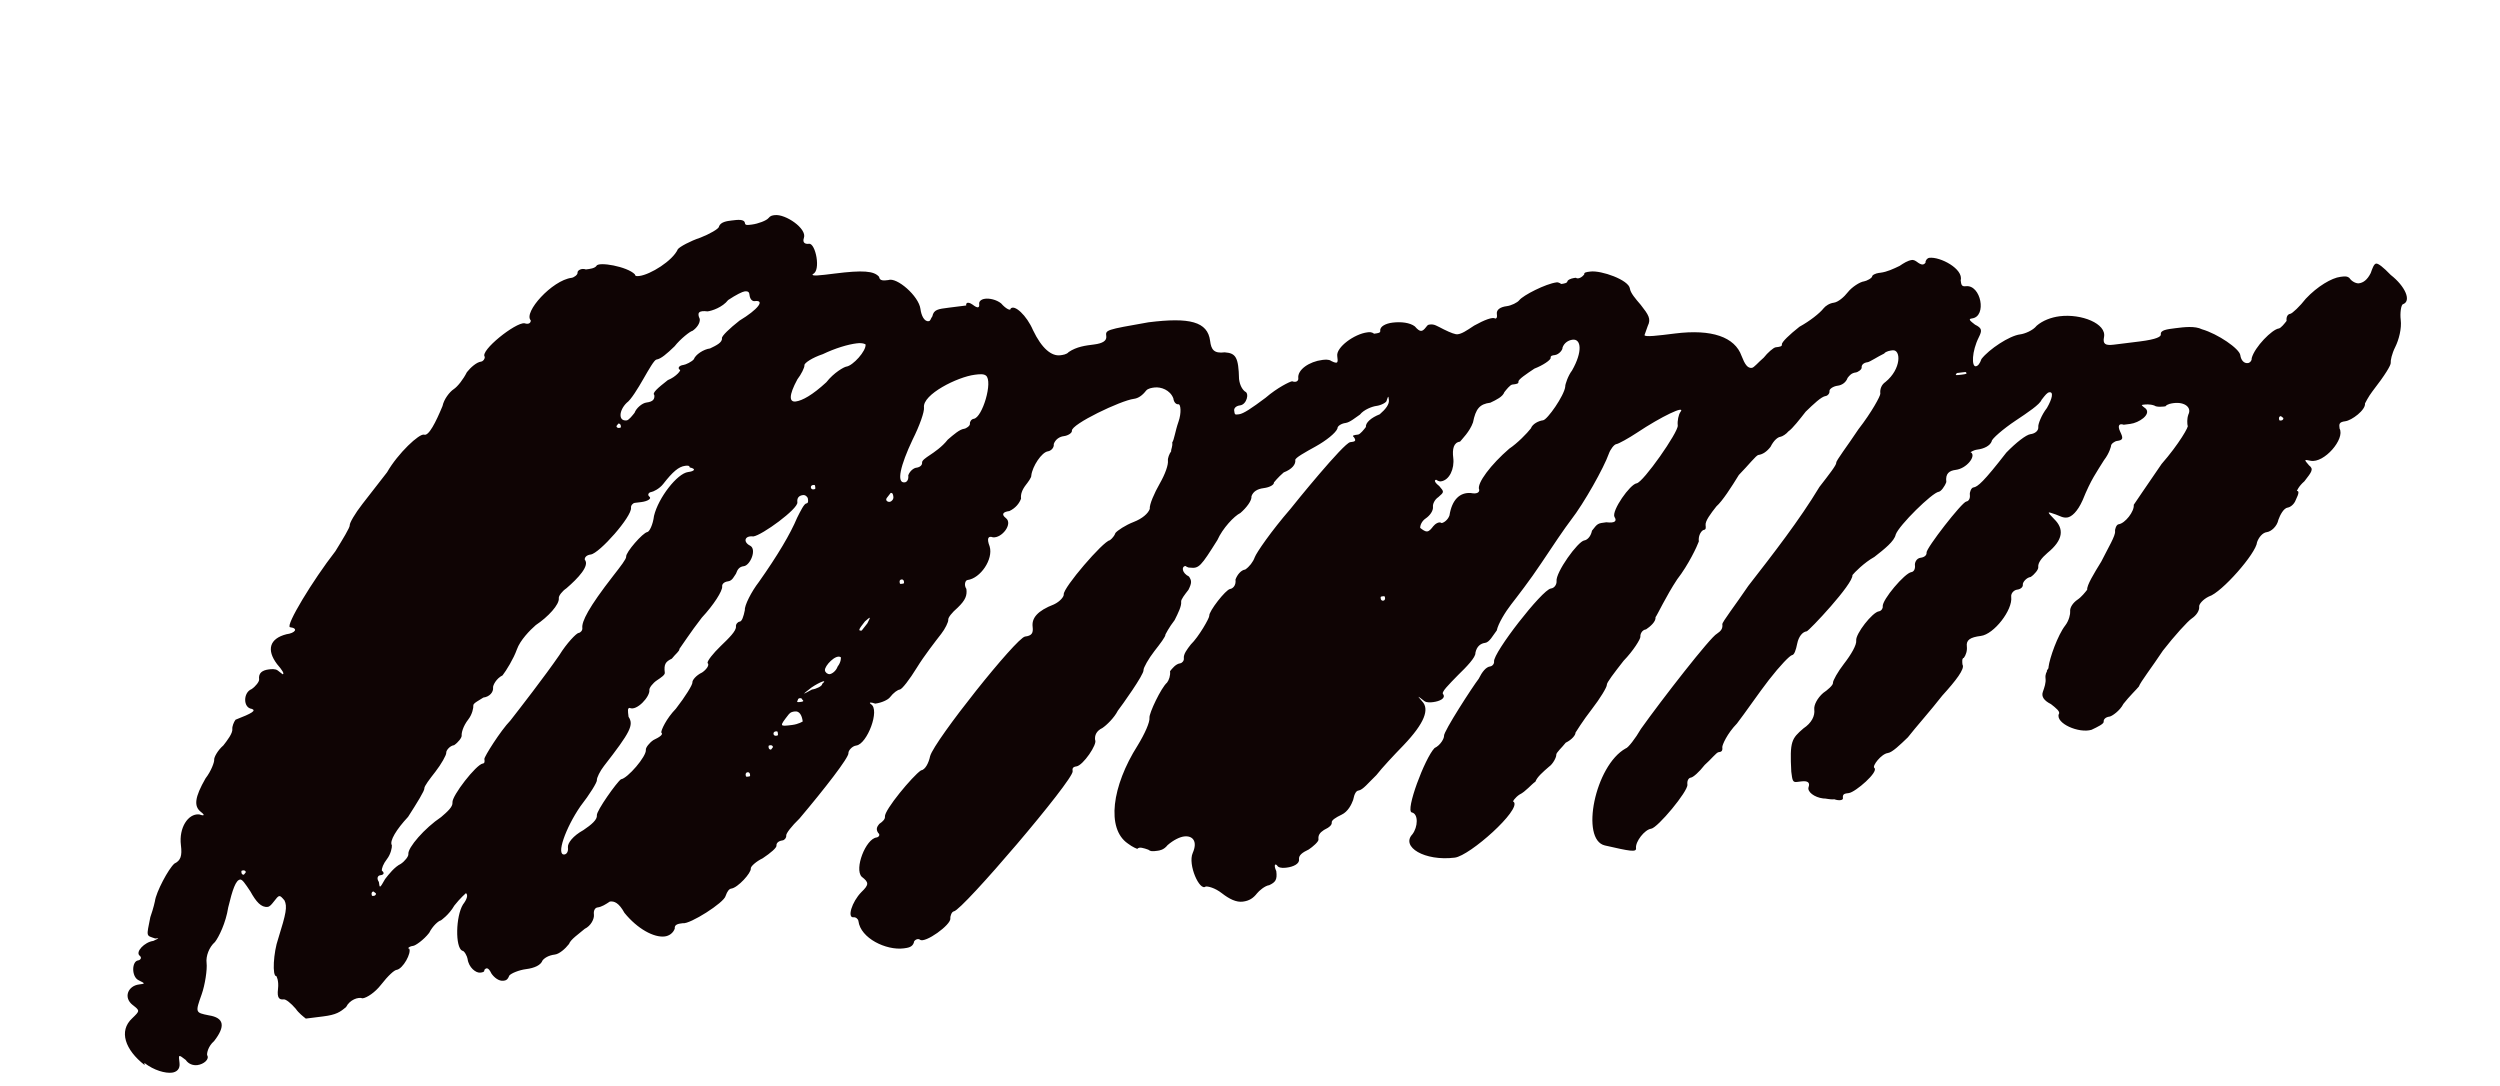 <svg fill="none" height="33" viewBox="0 0 76 33" width="76" xmlns="http://www.w3.org/2000/svg">
  <path
    d="M14.05 28.902C13.836 28.795 13.853 27.858 14.075 27.496C14.19 27.348 14.239 27.208 14.165 27.151C14.165 27.151 13.985 27.307 13.812 27.529C13.647 27.817 13.401 27.981 13.401 27.981C13.335 27.989 13.154 28.145 13.047 28.359C12.874 28.581 12.628 28.746 12.562 28.754C12.43 28.77 12.373 28.844 12.438 28.836C12.521 28.959 12.249 29.461 12.052 29.485C11.986 29.494 11.805 29.65 11.575 29.946C11.402 30.168 11.156 30.332 11.024 30.349C10.884 30.299 10.629 30.398 10.522 30.612C10.341 30.768 10.218 30.85 9.823 30.899C9.692 30.916 9.495 30.94 9.297 30.965C9.223 30.907 9.075 30.792 8.993 30.669C8.837 30.488 8.689 30.373 8.623 30.381C8.492 30.397 8.418 30.34 8.451 30.069C8.483 29.797 8.401 29.674 8.401 29.674C8.27 29.69 8.311 28.95 8.459 28.531C8.698 27.766 8.739 27.561 8.648 27.372C8.492 27.191 8.492 27.191 8.32 27.413C8.262 27.487 8.204 27.561 8.139 27.569C7.941 27.594 7.785 27.413 7.612 27.1C7.448 26.854 7.366 26.73 7.3 26.738C7.169 26.755 7.07 27.034 6.938 27.585C6.864 28.062 6.65 28.489 6.535 28.637C6.354 28.794 6.255 29.073 6.28 29.271C6.305 29.468 6.231 29.945 6.132 30.224C5.934 30.783 5.934 30.783 6.346 30.866C6.822 30.94 6.855 31.203 6.51 31.647C6.329 31.803 6.288 32.009 6.296 32.074C6.378 32.198 6.197 32.354 6 32.379C5.868 32.395 5.729 32.346 5.646 32.222C5.424 32.05 5.424 32.05 5.457 32.313C5.482 32.51 5.359 32.592 5.227 32.609C5.03 32.633 4.684 32.543 4.388 32.312L4.397 32.378C3.805 31.918 3.599 31.342 4.019 30.956C4.257 30.726 4.257 30.726 4.035 30.553C3.739 30.323 3.895 29.969 4.224 29.928C4.422 29.903 4.422 29.903 4.208 29.796C3.994 29.689 4.003 29.221 4.2 29.196C4.266 29.188 4.323 29.114 4.249 29.056C4.101 28.941 4.397 28.637 4.66 28.604C4.85 28.514 4.85 28.514 4.718 28.53C4.438 28.431 4.447 28.497 4.57 27.881C4.669 27.601 4.71 27.396 4.71 27.396C4.743 27.124 5.121 26.409 5.302 26.253C5.491 26.162 5.541 26.023 5.5 25.694C5.434 25.168 5.714 24.732 6.051 24.757C6.19 24.806 6.256 24.798 6.108 24.683C5.886 24.51 5.919 24.238 6.248 23.663C6.421 23.441 6.52 23.162 6.511 23.096C6.503 23.03 6.61 22.816 6.791 22.66C6.906 22.512 7.079 22.29 7.063 22.159C7.054 22.093 7.104 21.953 7.161 21.879C7.671 21.682 7.794 21.6 7.655 21.55C7.383 21.517 7.392 21.049 7.647 20.95C7.77 20.868 7.885 20.72 7.877 20.654C7.852 20.457 7.976 20.375 8.173 20.35C8.239 20.342 8.37 20.325 8.444 20.383C8.518 20.44 8.592 20.498 8.592 20.498C8.658 20.49 8.576 20.366 8.42 20.186C8.099 19.758 8.19 19.413 8.708 19.281C8.971 19.248 9.086 19.1 8.815 19.067C8.675 19.018 9.505 17.645 10.196 16.757C10.418 16.395 10.64 16.034 10.632 15.968C10.624 15.902 10.789 15.614 11.019 15.319C11.249 15.023 11.595 14.579 11.767 14.357C12.096 13.781 12.754 13.165 12.894 13.214C13.034 13.263 13.248 12.836 13.453 12.343C13.494 12.137 13.667 11.915 13.79 11.833C13.914 11.751 14.086 11.529 14.193 11.315C14.309 11.167 14.489 11.011 14.621 10.994C14.687 10.986 14.744 10.912 14.736 10.846C14.58 10.665 15.674 9.794 15.945 9.827C16.085 9.876 16.142 9.802 16.134 9.737C15.904 9.498 16.784 8.52 17.376 8.446C17.442 8.438 17.565 8.356 17.557 8.29C17.549 8.224 17.672 8.142 17.812 8.191C17.943 8.175 18.075 8.158 18.132 8.084C18.182 7.945 19.07 8.101 19.3 8.34C19.308 8.405 19.374 8.397 19.44 8.389C19.768 8.348 20.451 7.929 20.607 7.575C20.665 7.501 20.977 7.329 21.298 7.222C21.553 7.123 21.866 6.951 21.857 6.885C21.907 6.745 22.104 6.72 22.235 6.704C22.433 6.679 22.63 6.655 22.647 6.786C22.655 6.852 22.721 6.844 22.852 6.827C23.049 6.803 23.304 6.704 23.362 6.63C23.419 6.556 23.485 6.548 23.551 6.54C23.88 6.499 24.538 6.951 24.439 7.231C24.39 7.37 24.464 7.428 24.595 7.411C24.793 7.387 24.965 8.234 24.71 8.332C24.652 8.406 24.916 8.374 25.376 8.316C26.231 8.209 26.568 8.234 26.724 8.415C26.741 8.547 26.872 8.53 27.004 8.514C27.259 8.415 27.933 8.999 27.982 9.394C28.007 9.591 28.097 9.78 28.229 9.764C28.295 9.756 28.286 9.69 28.344 9.616C28.385 9.41 28.517 9.394 28.846 9.353C28.911 9.345 28.977 9.336 29.043 9.328C29.174 9.312 29.306 9.295 29.372 9.287C29.355 9.156 29.495 9.205 29.569 9.262C29.717 9.378 29.783 9.369 29.767 9.238C29.758 9.172 29.816 9.098 29.947 9.082C30.079 9.065 30.285 9.106 30.433 9.222C30.589 9.402 30.729 9.452 30.72 9.386C30.835 9.238 31.213 9.592 31.403 10.036C31.674 10.603 31.97 10.833 32.233 10.8C32.299 10.792 32.43 10.776 32.488 10.702C32.734 10.537 32.998 10.505 33.261 10.472C33.524 10.439 33.647 10.357 33.631 10.225C33.606 10.028 33.606 10.028 34.913 9.798C36.163 9.642 36.714 9.774 36.788 10.366C36.821 10.629 36.903 10.752 37.232 10.711C37.569 10.736 37.651 10.859 37.667 11.525C37.692 11.723 37.774 11.846 37.848 11.903C37.988 11.953 37.898 12.298 37.7 12.323C37.569 12.339 37.511 12.413 37.519 12.479C37.536 12.611 37.536 12.611 37.667 12.594C37.799 12.578 38.046 12.413 38.473 12.093C38.835 11.78 39.213 11.6 39.279 11.591C39.419 11.641 39.476 11.567 39.468 11.501C39.435 11.238 39.805 10.991 40.2 10.942C40.266 10.934 40.397 10.917 40.471 10.975C40.685 11.082 40.677 11.016 40.652 10.819C40.62 10.556 41.17 10.153 41.565 10.104C41.631 10.095 41.697 10.087 41.771 10.145C41.902 10.128 41.968 10.12 41.96 10.054C41.943 9.923 42.133 9.832 42.33 9.808C42.593 9.775 42.864 9.808 43.012 9.923C43.169 10.104 43.234 10.096 43.349 9.948C43.407 9.874 43.407 9.874 43.473 9.865C43.604 9.849 43.678 9.907 43.892 10.014C44.106 10.12 44.245 10.17 44.311 10.162C44.443 10.145 44.566 10.063 44.813 9.899C45.125 9.726 45.38 9.627 45.454 9.685C45.52 9.677 45.512 9.611 45.504 9.545C45.487 9.414 45.611 9.331 45.808 9.307C45.94 9.29 46.129 9.2 46.186 9.126C46.301 8.978 46.992 8.625 47.321 8.584C47.387 8.575 47.461 8.633 47.461 8.633C47.526 8.625 47.658 8.608 47.65 8.543C47.707 8.469 47.839 8.452 47.905 8.444C47.979 8.501 48.102 8.419 48.16 8.345C48.151 8.28 48.217 8.271 48.349 8.255C48.678 8.214 49.516 8.51 49.549 8.773C49.566 8.905 49.722 9.086 49.878 9.267C50.116 9.571 50.199 9.694 50.092 9.908C50.042 10.048 49.993 10.187 49.993 10.187C50.001 10.253 50.396 10.204 50.922 10.138C52.04 9.999 52.739 10.245 52.944 10.821C53.043 11.076 53.125 11.199 53.257 11.183C53.323 11.175 53.438 11.027 53.619 10.871C53.734 10.723 53.915 10.566 53.98 10.558C54.112 10.542 54.178 10.534 54.17 10.468C54.161 10.402 54.4 10.172 54.704 9.933C55.017 9.761 55.321 9.522 55.436 9.374C55.494 9.301 55.617 9.218 55.748 9.202C55.88 9.185 56.061 9.029 56.176 8.881C56.291 8.733 56.538 8.569 56.669 8.553C56.735 8.544 56.925 8.454 56.916 8.388C56.974 8.314 57.105 8.298 57.171 8.29C57.368 8.265 57.558 8.174 57.747 8.084C57.87 8.002 57.993 7.92 58.125 7.903C58.125 7.903 58.191 7.895 58.265 7.953C58.413 8.068 58.478 8.06 58.536 7.986C58.528 7.92 58.586 7.846 58.651 7.838C58.98 7.797 59.695 8.175 59.605 8.52C59.621 8.652 59.63 8.718 59.761 8.701C60.221 8.644 60.41 9.622 59.95 9.68C59.818 9.696 59.892 9.754 60.04 9.869C60.254 9.976 60.262 10.041 60.155 10.255C59.941 10.683 59.933 11.151 60.065 11.135C60.131 11.127 60.188 11.053 60.237 10.913C60.468 10.617 61.084 10.206 61.413 10.165C61.545 10.149 61.8 10.05 61.915 9.902C62.096 9.746 62.351 9.647 62.614 9.614C63.272 9.532 64.045 9.837 63.962 10.248C63.921 10.453 63.995 10.511 64.258 10.478C64.587 10.437 64.85 10.404 65.048 10.38C65.574 10.314 65.697 10.232 65.689 10.166C65.672 10.034 65.87 10.01 66.133 9.977C66.396 9.944 66.725 9.903 66.939 10.01C67.424 10.15 68.082 10.602 68.106 10.799C68.123 10.931 68.205 11.054 68.336 11.038C68.402 11.03 68.46 10.956 68.451 10.89C68.542 10.545 69.076 10.01 69.274 9.986C69.34 9.977 69.455 9.829 69.512 9.756C69.496 9.624 69.553 9.55 69.619 9.542C69.685 9.534 69.924 9.303 70.096 9.081C70.45 8.703 70.886 8.448 71.149 8.416C71.28 8.399 71.346 8.391 71.42 8.449C71.502 8.572 71.642 8.621 71.708 8.613C71.839 8.597 71.963 8.514 72.07 8.301C72.119 8.161 72.168 8.021 72.234 8.013C72.3 8.005 72.448 8.12 72.678 8.358C73.122 8.704 73.311 9.148 73.056 9.246C72.99 9.255 72.957 9.526 72.982 9.723C73.015 9.986 72.924 10.332 72.817 10.546C72.71 10.759 72.669 10.965 72.678 11.031C72.686 11.096 72.521 11.384 72.118 11.902C72.003 12.05 71.896 12.264 71.896 12.264C71.921 12.461 71.493 12.782 71.296 12.806C71.099 12.831 71.107 12.897 71.123 13.028C71.296 13.341 70.654 14.089 70.243 14.007C70.038 13.965 70.038 13.965 70.194 14.146C70.342 14.261 70.284 14.335 70.054 14.631C69.873 14.787 69.824 14.927 69.824 14.927C69.889 14.919 69.898 14.985 69.791 15.199C69.741 15.338 69.618 15.421 69.552 15.429C69.421 15.445 69.314 15.659 69.264 15.799C69.223 16.004 69.042 16.16 68.911 16.177C68.779 16.193 68.664 16.341 68.615 16.481C68.59 16.818 67.537 18.018 67.151 18.133C66.962 18.224 66.847 18.372 66.855 18.438C66.871 18.569 66.756 18.717 66.633 18.799C66.509 18.881 66.098 19.334 65.753 19.778C65.416 20.287 65.07 20.731 65.021 20.871C64.963 20.945 64.725 21.175 64.552 21.397C64.445 21.611 64.198 21.775 64.133 21.784C64.001 21.8 63.944 21.874 63.952 21.94C63.96 22.005 63.771 22.096 63.582 22.186C63.195 22.301 62.488 21.989 62.587 21.709C62.645 21.635 62.496 21.52 62.349 21.405C62.135 21.298 62.053 21.175 62.102 21.035C62.151 20.895 62.201 20.755 62.184 20.624C62.168 20.492 62.225 20.418 62.225 20.418C62.217 20.352 62.283 20.344 62.275 20.278C62.308 20.007 62.554 19.308 62.785 19.012C62.9 18.864 62.941 18.659 62.933 18.593C62.916 18.462 63.032 18.314 63.155 18.231C63.278 18.149 63.393 18.001 63.451 17.927C63.434 17.796 63.657 17.434 63.879 17.072C64.093 16.645 64.315 16.283 64.298 16.151C64.29 16.085 64.339 15.946 64.405 15.938C64.603 15.913 64.89 15.543 64.866 15.346C64.866 15.346 65.26 14.762 65.713 14.104C66.239 13.504 66.568 12.929 66.502 12.937C66.494 12.871 66.478 12.74 66.527 12.6C66.634 12.386 66.412 12.213 66.083 12.254C66.017 12.263 65.886 12.279 65.828 12.353C65.763 12.361 65.565 12.386 65.491 12.328C65.351 12.279 65.22 12.295 65.154 12.303C65.088 12.312 65.088 12.312 65.236 12.427C65.392 12.608 65.022 12.854 64.759 12.887C64.694 12.895 64.628 12.904 64.562 12.912C64.422 12.863 64.365 12.937 64.455 13.126C64.545 13.315 64.554 13.38 64.356 13.405C64.29 13.413 64.167 13.495 64.175 13.561C64.175 13.561 64.134 13.767 63.962 13.989C63.739 14.351 63.567 14.572 63.312 15.206C63.155 15.559 62.974 15.715 62.843 15.732C62.711 15.748 62.637 15.691 62.498 15.641C62.218 15.543 62.218 15.543 62.448 15.781C62.752 16.077 62.728 16.414 62.242 16.809C62.062 16.965 61.947 17.113 61.963 17.244C61.971 17.31 61.856 17.458 61.733 17.54C61.601 17.557 61.486 17.705 61.494 17.77C61.502 17.836 61.445 17.91 61.313 17.927C61.247 17.935 61.124 18.017 61.141 18.149C61.19 18.543 60.614 19.283 60.219 19.332C59.891 19.373 59.767 19.456 59.792 19.653C59.808 19.785 59.759 19.924 59.701 19.998C59.636 20.007 59.652 20.138 59.66 20.204C59.742 20.327 59.454 20.697 59.043 21.149C58.698 21.593 58.229 22.119 57.999 22.415C57.76 22.645 57.522 22.876 57.39 22.892C57.193 22.917 56.905 23.287 56.979 23.344C57.127 23.459 56.403 24.084 56.206 24.109C56.075 24.125 56.009 24.133 56.025 24.265C56.033 24.331 55.902 24.347 55.762 24.298C55.63 24.314 55.491 24.265 55.425 24.273C55.154 24.24 54.932 24.067 54.981 23.928C55.03 23.788 54.956 23.73 54.759 23.755C54.693 23.763 54.627 23.771 54.627 23.771C54.496 23.788 54.488 23.722 54.455 23.459C54.406 22.53 54.463 22.456 54.825 22.143C55.072 21.979 55.179 21.765 55.154 21.568C55.138 21.436 55.245 21.223 55.425 21.066C55.549 20.984 55.73 20.828 55.722 20.762C55.713 20.697 55.878 20.409 56.051 20.187C56.281 19.891 56.445 19.603 56.429 19.471C56.404 19.274 56.922 18.608 57.12 18.584C57.186 18.575 57.243 18.501 57.235 18.436C57.21 18.238 57.909 17.416 58.107 17.392C58.172 17.383 58.23 17.309 58.214 17.178C58.205 17.112 58.255 16.972 58.386 16.956C58.518 16.939 58.575 16.866 58.567 16.8C58.551 16.668 59.645 15.262 59.776 15.246C59.842 15.238 59.9 15.164 59.883 15.032C59.875 14.966 59.924 14.827 59.99 14.819C60.122 14.802 60.303 14.646 60.993 13.758C61.289 13.454 61.594 13.216 61.725 13.199C61.857 13.183 61.98 13.1 61.964 12.969C61.956 12.903 62.054 12.624 62.227 12.402C62.392 12.114 62.433 11.908 62.301 11.925C62.235 11.933 62.178 12.007 62.063 12.155C62.013 12.295 61.643 12.541 61.273 12.788C60.903 13.034 60.541 13.347 60.549 13.413C60.5 13.552 60.311 13.643 60.114 13.667C59.982 13.684 59.859 13.766 59.925 13.758C60.072 13.873 59.785 14.243 59.456 14.284C59.258 14.309 59.135 14.391 59.168 14.654C59.118 14.794 59.003 14.942 58.938 14.95C58.74 14.974 57.729 15.969 57.63 16.249C57.589 16.454 57.285 16.693 56.98 16.931C56.668 17.104 56.372 17.408 56.314 17.482C56.347 17.745 54.99 19.183 54.924 19.192C54.793 19.208 54.678 19.356 54.636 19.562C54.595 19.767 54.546 19.907 54.48 19.915C54.414 19.923 54.118 20.227 53.773 20.671C53.485 21.041 53.033 21.699 52.803 21.995C52.506 22.299 52.35 22.653 52.358 22.718C52.375 22.85 52.309 22.858 52.243 22.866C52.177 22.875 52.005 23.097 51.824 23.253C51.651 23.475 51.47 23.631 51.404 23.639C51.339 23.647 51.281 23.721 51.297 23.853C51.322 24.05 50.393 25.168 50.195 25.193C49.998 25.218 49.71 25.587 49.735 25.785C49.751 25.916 49.546 25.875 48.789 25.702C48.033 25.53 48.486 23.269 49.423 22.751C49.489 22.742 49.719 22.447 49.884 22.159C50.509 21.279 52.005 19.355 52.195 19.265C52.318 19.183 52.376 19.109 52.359 18.977C52.351 18.912 52.754 18.394 53.149 17.81C53.897 16.848 54.703 15.812 55.312 14.801C55.599 14.431 55.83 14.135 55.822 14.069C55.813 14.004 56.159 13.56 56.496 13.05C56.899 12.532 57.17 12.031 57.162 11.965C57.146 11.833 57.195 11.694 57.319 11.611C57.804 11.217 57.796 10.617 57.532 10.649C57.467 10.658 57.335 10.674 57.278 10.748C57.088 10.838 56.842 11.003 56.776 11.011C56.644 11.027 56.587 11.101 56.595 11.167C56.603 11.233 56.48 11.315 56.414 11.323C56.283 11.34 56.225 11.414 56.167 11.488C56.118 11.627 55.995 11.71 55.863 11.726C55.732 11.742 55.608 11.825 55.616 11.89C55.625 11.956 55.567 12.03 55.501 12.039C55.37 12.055 55.131 12.285 54.893 12.515C54.72 12.737 54.49 13.033 54.366 13.115C54.309 13.189 54.185 13.271 54.12 13.28C54.054 13.288 53.931 13.37 53.824 13.584C53.709 13.732 53.585 13.814 53.454 13.831C53.388 13.839 53.158 14.135 52.861 14.439C52.639 14.801 52.36 15.236 52.179 15.393C52.006 15.614 51.834 15.836 51.85 15.968C51.858 16.034 51.866 16.099 51.8 16.108C51.735 16.116 51.62 16.264 51.644 16.461C51.595 16.601 51.332 17.168 50.986 17.612C50.649 18.122 50.386 18.689 50.328 18.763C50.345 18.895 50.164 19.051 50.04 19.133C49.909 19.149 49.859 19.289 49.868 19.355C49.876 19.421 49.654 19.783 49.358 20.087C49.07 20.457 48.84 20.753 48.848 20.818C48.856 20.884 48.634 21.246 48.404 21.542C48.116 21.912 47.894 22.274 47.894 22.274C47.902 22.339 47.787 22.487 47.598 22.578C47.483 22.726 47.302 22.882 47.31 22.948C47.318 23.013 47.211 23.227 47.088 23.309C46.907 23.466 46.726 23.622 46.677 23.762C46.553 23.844 46.38 24.066 46.191 24.156C46.068 24.238 45.953 24.386 46.019 24.378C46.249 24.617 44.686 26.014 44.226 26.072C43.305 26.186 42.582 25.742 42.935 25.364C43.108 25.142 43.124 24.739 42.919 24.698C42.713 24.657 43.314 23.046 43.61 22.741C43.799 22.651 43.906 22.437 43.898 22.371C43.881 22.24 44.778 20.859 44.951 20.637C45.057 20.423 45.173 20.275 45.304 20.259C45.37 20.25 45.428 20.176 45.419 20.111C45.386 19.848 46.883 17.924 47.146 17.891C47.278 17.875 47.327 17.735 47.319 17.669C47.286 17.406 47.969 16.452 48.166 16.428C48.232 16.419 48.355 16.337 48.397 16.132C48.569 15.91 48.569 15.91 48.832 15.877C49.104 15.91 49.161 15.836 49.079 15.713C48.989 15.523 49.556 14.718 49.754 14.693C49.951 14.668 51.028 13.131 51.004 12.934C50.987 12.802 51.028 12.597 51.086 12.523C51.259 12.301 50.502 12.662 49.762 13.156C49.515 13.32 49.203 13.493 49.137 13.501C49.071 13.509 48.956 13.657 48.907 13.797C48.759 14.216 48.158 15.293 47.755 15.811C47.583 16.033 47.188 16.617 46.851 17.126C46.513 17.636 46.11 18.154 45.938 18.376C45.765 18.598 45.543 18.96 45.502 19.165C45.387 19.313 45.28 19.527 45.148 19.543C45.017 19.56 44.893 19.642 44.852 19.847C44.868 19.979 44.572 20.283 44.334 20.513C44.038 20.817 43.799 21.048 43.873 21.105C43.956 21.229 43.766 21.319 43.569 21.344C43.503 21.352 43.372 21.368 43.298 21.311C43.076 21.138 43.076 21.138 43.232 21.319C43.462 21.557 43.314 21.977 42.664 22.659C42.368 22.963 42.015 23.341 41.842 23.563C41.603 23.793 41.431 24.015 41.299 24.032C41.233 24.04 41.176 24.114 41.135 24.32C41.085 24.459 40.978 24.673 40.789 24.764C40.6 24.854 40.477 24.936 40.485 25.002C40.493 25.068 40.436 25.142 40.247 25.232C40.123 25.314 40.066 25.388 40.082 25.52C40.09 25.585 39.909 25.742 39.786 25.824C39.597 25.914 39.474 25.997 39.49 26.128C39.506 26.26 39.317 26.35 39.12 26.375C39.054 26.383 38.923 26.399 38.849 26.342C38.766 26.218 38.709 26.292 38.799 26.482C38.832 26.745 38.775 26.819 38.585 26.909C38.454 26.925 38.273 27.082 38.215 27.156C38.1 27.304 37.977 27.386 37.779 27.41C37.582 27.435 37.368 27.328 37.146 27.155C36.925 26.983 36.719 26.942 36.653 26.95C36.472 27.106 36.102 26.284 36.259 25.93C36.415 25.577 36.259 25.396 35.996 25.428C35.864 25.445 35.675 25.535 35.494 25.692C35.379 25.84 35.247 25.856 35.182 25.864C35.05 25.881 34.984 25.889 34.91 25.831C34.77 25.782 34.631 25.733 34.573 25.806C34.573 25.806 34.433 25.757 34.285 25.642C33.628 25.19 33.801 23.899 34.582 22.666C34.804 22.304 34.96 21.95 34.944 21.819C34.928 21.687 35.298 20.906 35.479 20.75C35.536 20.676 35.586 20.536 35.569 20.405C35.627 20.331 35.742 20.183 35.873 20.166C35.939 20.158 35.997 20.084 35.989 20.018C35.972 19.887 36.087 19.739 36.202 19.591C36.441 19.361 36.77 18.785 36.762 18.719C36.745 18.588 37.263 17.922 37.395 17.905C37.461 17.897 37.584 17.815 37.559 17.618C37.609 17.478 37.724 17.33 37.855 17.314C37.979 17.231 38.094 17.083 38.143 16.944C38.193 16.804 38.645 16.146 39.229 15.472C39.344 15.324 40.849 13.466 41.047 13.442C41.178 13.425 41.244 13.417 41.162 13.294C41.088 13.236 41.153 13.228 41.285 13.211C41.351 13.203 41.466 13.055 41.523 12.981C41.507 12.85 41.688 12.694 41.943 12.595C42.124 12.439 42.239 12.291 42.222 12.159C42.206 12.028 42.206 12.028 42.157 12.167C42.165 12.233 41.976 12.324 41.844 12.34C41.713 12.356 41.458 12.455 41.343 12.603C41.219 12.685 41.038 12.841 40.907 12.858C40.775 12.874 40.652 12.956 40.66 13.022C40.611 13.162 40.306 13.4 39.994 13.573C39.681 13.746 39.369 13.918 39.377 13.984C39.394 14.116 39.279 14.264 39.024 14.362C38.843 14.518 38.728 14.666 38.728 14.666C38.736 14.732 38.612 14.814 38.415 14.839C38.218 14.864 38.094 14.946 38.045 15.085C38.062 15.217 37.889 15.439 37.708 15.595C37.519 15.686 37.165 16.064 37.009 16.417C36.507 17.215 36.45 17.289 36.178 17.256C36.112 17.264 36.038 17.206 36.038 17.206C35.907 17.223 35.931 17.42 36.145 17.527C36.227 17.65 36.236 17.716 36.129 17.93C36.014 18.078 35.898 18.226 35.907 18.292C35.923 18.423 35.816 18.637 35.709 18.851C35.536 19.073 35.43 19.286 35.43 19.286C35.438 19.352 35.265 19.574 35.092 19.796C34.92 20.018 34.755 20.306 34.763 20.372C34.78 20.503 34.097 21.457 33.982 21.605C33.875 21.819 33.637 22.049 33.513 22.131C33.324 22.221 33.275 22.361 33.291 22.493C33.373 22.616 32.921 23.274 32.724 23.298C32.592 23.315 32.6 23.381 32.609 23.446C32.641 23.709 29.261 27.672 28.998 27.705C28.932 27.713 28.883 27.853 28.891 27.918C28.916 28.116 28.118 28.683 27.97 28.568C27.896 28.51 27.773 28.592 27.781 28.658C27.732 28.798 27.6 28.814 27.469 28.831C26.942 28.896 26.161 28.526 26.096 28C26.087 27.934 26.014 27.877 25.948 27.885C25.75 27.91 25.89 27.424 26.186 27.12C26.425 26.89 26.417 26.824 26.195 26.652C25.965 26.413 26.318 25.501 26.647 25.459C26.713 25.451 26.77 25.377 26.696 25.32C26.614 25.196 26.672 25.122 26.729 25.048C26.853 24.966 26.91 24.892 26.902 24.826C26.878 24.629 27.749 23.585 27.996 23.421C28.128 23.404 28.234 23.191 28.276 22.985C28.415 22.5 30.899 19.384 31.162 19.351C31.36 19.327 31.417 19.253 31.392 19.055C31.36 18.792 31.532 18.57 32.042 18.373C32.231 18.283 32.346 18.135 32.338 18.069C32.314 17.872 33.539 16.449 33.736 16.425C33.736 16.425 33.86 16.343 33.909 16.203C33.967 16.129 34.213 15.964 34.468 15.866C34.723 15.767 34.904 15.611 34.953 15.471C34.937 15.34 35.093 14.986 35.258 14.698C35.422 14.411 35.521 14.131 35.505 14C35.496 13.934 35.546 13.794 35.603 13.72C35.595 13.654 35.653 13.58 35.636 13.449C35.694 13.375 35.727 13.103 35.825 12.824C35.924 12.544 35.891 12.281 35.826 12.29C35.76 12.298 35.686 12.24 35.669 12.108C35.571 11.854 35.291 11.755 35.094 11.78C35.028 11.788 34.897 11.804 34.839 11.878C34.724 12.026 34.601 12.108 34.469 12.125C34.074 12.174 32.561 12.897 32.586 13.095C32.594 13.16 32.471 13.243 32.339 13.259C32.208 13.275 32.084 13.358 32.035 13.497C32.051 13.629 31.928 13.711 31.862 13.719C31.665 13.744 31.385 14.18 31.352 14.451C31.361 14.517 31.245 14.665 31.188 14.739C31.073 14.887 31.023 15.027 31.04 15.158C30.99 15.298 30.875 15.446 30.686 15.536C30.489 15.561 30.431 15.635 30.579 15.75C30.801 15.923 30.456 16.367 30.184 16.334C30.045 16.284 29.987 16.358 30.086 16.613C30.201 17 29.806 17.583 29.411 17.633C29.346 17.641 29.296 17.781 29.378 17.904C29.403 18.101 29.354 18.241 29.115 18.471C28.934 18.627 28.819 18.775 28.827 18.841C28.835 18.907 28.729 19.121 28.613 19.269C28.441 19.491 28.095 19.934 27.873 20.296C27.651 20.658 27.421 20.954 27.355 20.962C27.289 20.97 27.166 21.053 27.051 21.201C26.993 21.274 26.804 21.365 26.607 21.39C26.467 21.34 26.401 21.348 26.475 21.406C26.763 21.57 26.36 22.623 26.031 22.664C25.899 22.68 25.784 22.828 25.793 22.894C25.809 23.026 25.061 23.988 24.304 24.884C24.065 25.114 23.893 25.336 23.901 25.401C23.909 25.467 23.852 25.541 23.786 25.549C23.654 25.566 23.597 25.64 23.605 25.706C23.613 25.771 23.432 25.928 23.185 26.092C22.996 26.182 22.815 26.338 22.824 26.404C22.84 26.536 22.429 26.988 22.232 27.013C22.166 27.021 22.108 27.095 22.059 27.235C22.018 27.44 20.965 28.106 20.759 28.065C20.628 28.081 20.496 28.098 20.513 28.229C20.463 28.369 20.34 28.451 20.209 28.468C19.88 28.509 19.378 28.237 18.984 27.752C18.811 27.439 18.671 27.39 18.54 27.407C18.416 27.489 18.293 27.571 18.161 27.587C18.096 27.596 18.038 27.67 18.055 27.801C18.071 27.933 17.964 28.146 17.775 28.237C17.594 28.393 17.347 28.557 17.298 28.697C17.183 28.845 17.002 29.001 16.87 29.018C16.673 29.042 16.549 29.125 16.492 29.199C16.443 29.338 16.253 29.429 15.99 29.462C15.793 29.486 15.538 29.585 15.481 29.659C15.431 29.799 15.365 29.807 15.3 29.815C15.168 29.831 15.02 29.716 14.938 29.593C14.848 29.404 14.782 29.412 14.724 29.486C14.732 29.552 14.667 29.56 14.601 29.568C14.469 29.585 14.247 29.412 14.214 29.149C14.206 29.083 14.116 28.894 14.05 28.902ZM42.049 18.26C42.114 18.252 42.106 18.186 42.106 18.186C42.098 18.12 42.098 18.12 42.032 18.128C41.966 18.137 41.966 18.137 41.975 18.202C41.975 18.202 41.983 18.268 42.049 18.26ZM69.339 12.65C69.273 12.658 69.281 12.724 69.281 12.724C69.29 12.789 69.29 12.789 69.356 12.781C69.356 12.781 69.421 12.773 69.413 12.707L69.339 12.65ZM59.489 11.34C59.432 11.414 59.432 11.414 59.629 11.39C59.761 11.373 59.826 11.365 59.752 11.308C59.752 11.308 59.621 11.324 59.489 11.34ZM43.34 15.761C43.217 15.843 43.167 15.983 43.175 16.049C43.249 16.106 43.324 16.164 43.389 16.155C43.455 16.147 43.513 16.073 43.57 15.999C43.628 15.925 43.751 15.843 43.825 15.901C43.891 15.892 44.014 15.81 44.064 15.67C44.138 15.194 44.376 14.963 44.713 14.988C44.919 15.029 44.976 14.955 44.968 14.889C44.878 14.7 45.338 14.108 45.881 13.64C46.128 13.476 46.424 13.171 46.539 13.023C46.588 12.884 46.777 12.793 46.909 12.777C47.041 12.76 47.55 12.029 47.583 11.757C47.575 11.692 47.674 11.412 47.789 11.264C48.118 10.689 48.069 10.294 47.806 10.327C47.674 10.343 47.551 10.425 47.501 10.565C47.51 10.631 47.395 10.779 47.263 10.795C47.197 10.803 47.131 10.812 47.14 10.877C47.148 10.943 46.901 11.108 46.646 11.206C46.4 11.371 46.153 11.535 46.161 11.601C46.169 11.667 46.103 11.675 45.972 11.691C45.906 11.7 45.791 11.847 45.733 11.921C45.684 12.061 45.495 12.152 45.306 12.242C44.977 12.283 44.862 12.431 44.779 12.842C44.681 13.122 44.442 13.352 44.385 13.426C44.187 13.45 44.146 13.656 44.179 13.919C44.22 14.248 44.064 14.601 43.801 14.634C43.801 14.634 43.735 14.643 43.661 14.585C43.595 14.593 43.603 14.659 43.751 14.774C43.907 14.955 43.907 14.955 43.727 15.111C43.603 15.193 43.554 15.333 43.562 15.399C43.578 15.53 43.463 15.678 43.34 15.761ZM27.743 13.365C27.373 14.146 27.241 14.697 27.504 14.664C27.57 14.656 27.628 14.582 27.611 14.45C27.661 14.31 27.784 14.228 27.85 14.22C27.981 14.204 28.039 14.13 28.031 14.064C28.023 13.998 28.146 13.916 28.269 13.834C28.392 13.752 28.639 13.587 28.812 13.365C28.993 13.209 29.174 13.053 29.305 13.036C29.371 13.028 29.494 12.946 29.486 12.88C29.478 12.814 29.536 12.74 29.601 12.732C29.864 12.699 30.194 11.589 29.972 11.417C29.898 11.359 29.766 11.376 29.634 11.392C29.108 11.458 28.039 11.992 28.089 12.387C28.105 12.518 27.957 12.938 27.743 13.365ZM7.415 26.59L7.473 26.516C7.465 26.451 7.399 26.459 7.399 26.459C7.333 26.467 7.333 26.467 7.341 26.533C7.341 26.533 7.349 26.599 7.415 26.59ZM11.37 27.233C11.37 27.233 11.436 27.224 11.428 27.159L11.354 27.101C11.288 27.109 11.296 27.175 11.296 27.175C11.304 27.241 11.304 27.241 11.37 27.233ZM22.742 23.609C22.808 23.601 22.808 23.601 22.799 23.535C22.799 23.535 22.791 23.469 22.726 23.477C22.66 23.485 22.668 23.551 22.668 23.551C22.676 23.617 22.676 23.617 22.742 23.609ZM23.441 22.787L23.498 22.713C23.49 22.647 23.425 22.655 23.425 22.655C23.359 22.663 23.359 22.663 23.367 22.729C23.367 22.729 23.375 22.795 23.441 22.787ZM23.589 22.367C23.655 22.359 23.655 22.359 23.647 22.293C23.638 22.228 23.638 22.228 23.573 22.236C23.573 22.236 23.507 22.244 23.515 22.31C23.523 22.376 23.589 22.367 23.589 22.367ZM24.082 22.039C24.28 22.014 24.403 21.932 24.403 21.932C24.378 21.734 24.296 21.611 24.165 21.628C24.099 21.636 24.033 21.644 23.976 21.718C23.688 22.088 23.688 22.088 24.082 22.039ZM24.329 21.34C24.395 21.332 24.461 21.323 24.387 21.266C24.379 21.2 24.247 21.216 24.255 21.282C24.198 21.356 24.264 21.348 24.329 21.34ZM24.995 20.789C25.176 20.633 24.921 20.732 24.675 20.896C24.37 21.134 24.37 21.134 24.683 20.962C24.814 20.945 25.004 20.855 24.995 20.789ZM25.464 20.263C25.579 20.115 25.563 19.983 25.563 19.983C25.415 19.868 25.061 20.246 25.078 20.378C25.086 20.444 25.16 20.501 25.226 20.493C25.291 20.485 25.415 20.403 25.464 20.263ZM24.651 14.82C24.659 14.885 24.725 14.877 24.725 14.877C24.791 14.869 24.791 14.869 24.783 14.803C24.775 14.738 24.775 14.738 24.709 14.746C24.709 14.746 24.643 14.754 24.651 14.82ZM26.369 18.948C26.476 18.734 26.476 18.734 26.295 18.89C26.122 19.112 26.065 19.186 26.196 19.169C26.196 19.169 26.254 19.096 26.369 18.948ZM27.422 17.747C27.487 17.739 27.487 17.739 27.479 17.673C27.479 17.673 27.471 17.608 27.405 17.616C27.339 17.624 27.348 17.69 27.348 17.69C27.356 17.756 27.356 17.756 27.422 17.747ZM26.962 15.133C26.904 15.207 26.978 15.264 27.044 15.256C27.11 15.248 27.167 15.174 27.159 15.108C27.151 15.042 27.142 14.976 27.077 14.985C27.077 14.985 27.019 15.059 26.962 15.133ZM24.241 11.531C23.969 12.032 23.994 12.23 24.191 12.205C24.389 12.18 24.701 12.008 25.12 11.621C25.351 11.325 25.663 11.153 25.729 11.145C25.926 11.12 26.338 10.668 26.313 10.47C26.313 10.47 26.239 10.413 26.042 10.438C25.779 10.47 25.392 10.585 25.014 10.766C24.693 10.873 24.446 11.037 24.455 11.103C24.463 11.169 24.356 11.383 24.241 11.531ZM24.24 15.272C24.265 15.469 23.163 16.275 22.9 16.308C22.628 16.275 22.587 16.48 22.801 16.587C23.015 16.694 22.809 17.187 22.612 17.212C22.48 17.228 22.422 17.302 22.373 17.442C22.316 17.516 22.266 17.656 22.135 17.672C22.003 17.689 21.945 17.763 21.954 17.828C21.97 17.96 21.691 18.396 21.337 18.774C20.991 19.218 20.712 19.654 20.654 19.727C20.663 19.793 20.539 19.875 20.424 20.023C20.235 20.114 20.177 20.188 20.21 20.451C20.218 20.517 20.095 20.599 19.972 20.681C19.848 20.763 19.733 20.911 19.741 20.977C19.766 21.174 19.355 21.627 19.141 21.52C19.075 21.528 19.084 21.594 19.108 21.791C19.273 22.038 19.166 22.251 18.36 23.287C18.244 23.435 18.137 23.649 18.146 23.715C18.154 23.78 17.932 24.142 17.644 24.512C17.192 25.17 16.895 26.009 17.159 25.976C17.224 25.967 17.282 25.893 17.265 25.762C17.249 25.63 17.422 25.408 17.734 25.236C17.981 25.071 18.162 24.915 18.145 24.784C18.129 24.652 18.754 23.772 18.878 23.69C19.075 23.666 19.659 22.991 19.634 22.794C19.626 22.728 19.741 22.58 19.864 22.498C20.053 22.408 20.177 22.326 20.103 22.268C20.095 22.202 20.251 21.849 20.547 21.545C20.835 21.175 21.057 20.813 21.049 20.747C21.041 20.681 21.156 20.533 21.345 20.443C21.468 20.361 21.583 20.213 21.509 20.155C21.501 20.089 21.674 19.867 21.912 19.637C22.151 19.407 22.389 19.177 22.373 19.045C22.365 18.98 22.422 18.906 22.488 18.897C22.554 18.889 22.603 18.75 22.644 18.544C22.628 18.412 22.842 17.985 23.072 17.689C23.64 16.883 24.026 16.234 24.232 15.741C24.339 15.527 24.446 15.313 24.511 15.305C24.577 15.296 24.569 15.231 24.561 15.165C24.552 15.099 24.479 15.042 24.413 15.05C24.281 15.066 24.224 15.14 24.24 15.272ZM19.052 12.245C18.814 12.475 18.789 12.812 19.052 12.78C19.118 12.771 19.233 12.623 19.291 12.549C19.34 12.409 19.521 12.253 19.653 12.237C19.85 12.212 19.908 12.138 19.891 12.007C19.817 11.949 19.998 11.793 20.302 11.555C20.557 11.456 20.73 11.234 20.664 11.242C20.59 11.185 20.648 11.111 20.779 11.094C20.845 11.086 21.034 10.996 21.092 10.922C21.141 10.782 21.388 10.617 21.585 10.593C21.774 10.502 21.963 10.412 21.947 10.28C21.939 10.215 22.177 9.985 22.482 9.746C23.041 9.409 23.271 9.113 22.942 9.154C22.876 9.162 22.802 9.105 22.786 8.973C22.778 8.908 22.77 8.842 22.638 8.858C22.572 8.866 22.383 8.957 22.136 9.121C21.964 9.343 21.643 9.45 21.511 9.466C21.24 9.433 21.183 9.507 21.273 9.697C21.289 9.828 21.174 9.976 21.051 10.058C20.985 10.066 20.681 10.305 20.508 10.527C20.27 10.757 20.089 10.913 19.957 10.93C19.891 10.938 19.727 11.226 19.562 11.513C19.398 11.801 19.176 12.163 19.052 12.245ZM18.797 12.878L18.74 12.952C18.748 13.018 18.814 13.01 18.814 13.01C18.88 13.001 18.88 13.001 18.871 12.936C18.871 12.936 18.863 12.87 18.797 12.878ZM13.755 24.396C13.73 24.199 14.479 23.237 14.676 23.212C14.742 23.204 14.734 23.139 14.725 23.073C14.717 23.007 15.219 22.209 15.515 21.905C15.803 21.535 16.551 20.574 17.004 19.916C17.226 19.554 17.522 19.25 17.587 19.242C17.653 19.234 17.711 19.16 17.703 19.094C17.678 18.896 17.892 18.469 18.64 17.507C18.871 17.211 19.043 16.989 19.035 16.923C19.019 16.792 19.545 16.192 19.677 16.175C19.742 16.167 19.849 15.953 19.882 15.682C20.014 15.131 20.59 14.391 20.918 14.35C21.116 14.326 21.173 14.252 20.968 14.21C20.96 14.145 20.894 14.153 20.828 14.161C20.631 14.186 20.45 14.342 20.162 14.712C20.047 14.86 19.858 14.95 19.792 14.959C19.726 14.967 19.669 15.041 19.742 15.098C19.817 15.156 19.693 15.238 19.496 15.263C19.43 15.271 19.364 15.279 19.299 15.287C19.233 15.296 19.175 15.37 19.183 15.435C19.216 15.698 18.221 16.825 17.958 16.857C17.826 16.874 17.769 16.948 17.777 17.014C17.933 17.195 17.58 17.573 17.218 17.885C17.094 17.967 16.979 18.115 16.988 18.181C17.012 18.378 16.659 18.756 16.288 19.003C16.108 19.159 15.812 19.463 15.713 19.743C15.614 20.023 15.392 20.384 15.277 20.532C15.088 20.623 14.981 20.836 14.989 20.902C15.005 21.034 14.89 21.182 14.693 21.206C14.57 21.288 14.38 21.379 14.389 21.445C14.397 21.511 14.356 21.716 14.241 21.864C14.068 22.086 14.027 22.291 14.035 22.357C14.043 22.423 13.928 22.571 13.805 22.653C13.673 22.67 13.558 22.818 13.566 22.883C13.574 22.949 13.41 23.237 13.237 23.459C13.064 23.681 12.892 23.903 12.9 23.969C12.908 24.034 12.686 24.396 12.406 24.832C12.053 25.21 11.831 25.572 11.913 25.695C11.921 25.761 11.88 25.966 11.765 26.114C11.65 26.262 11.6 26.402 11.609 26.468C11.682 26.525 11.691 26.591 11.559 26.608C11.493 26.616 11.436 26.69 11.518 26.813C11.543 27.011 11.543 27.011 11.707 26.723C11.822 26.575 11.995 26.353 12.184 26.262C12.307 26.18 12.423 26.032 12.414 25.966C12.39 25.769 12.916 25.169 13.409 24.84C13.591 24.684 13.771 24.528 13.755 24.396Z"
    fill="#0F0404"></path>
</svg>
